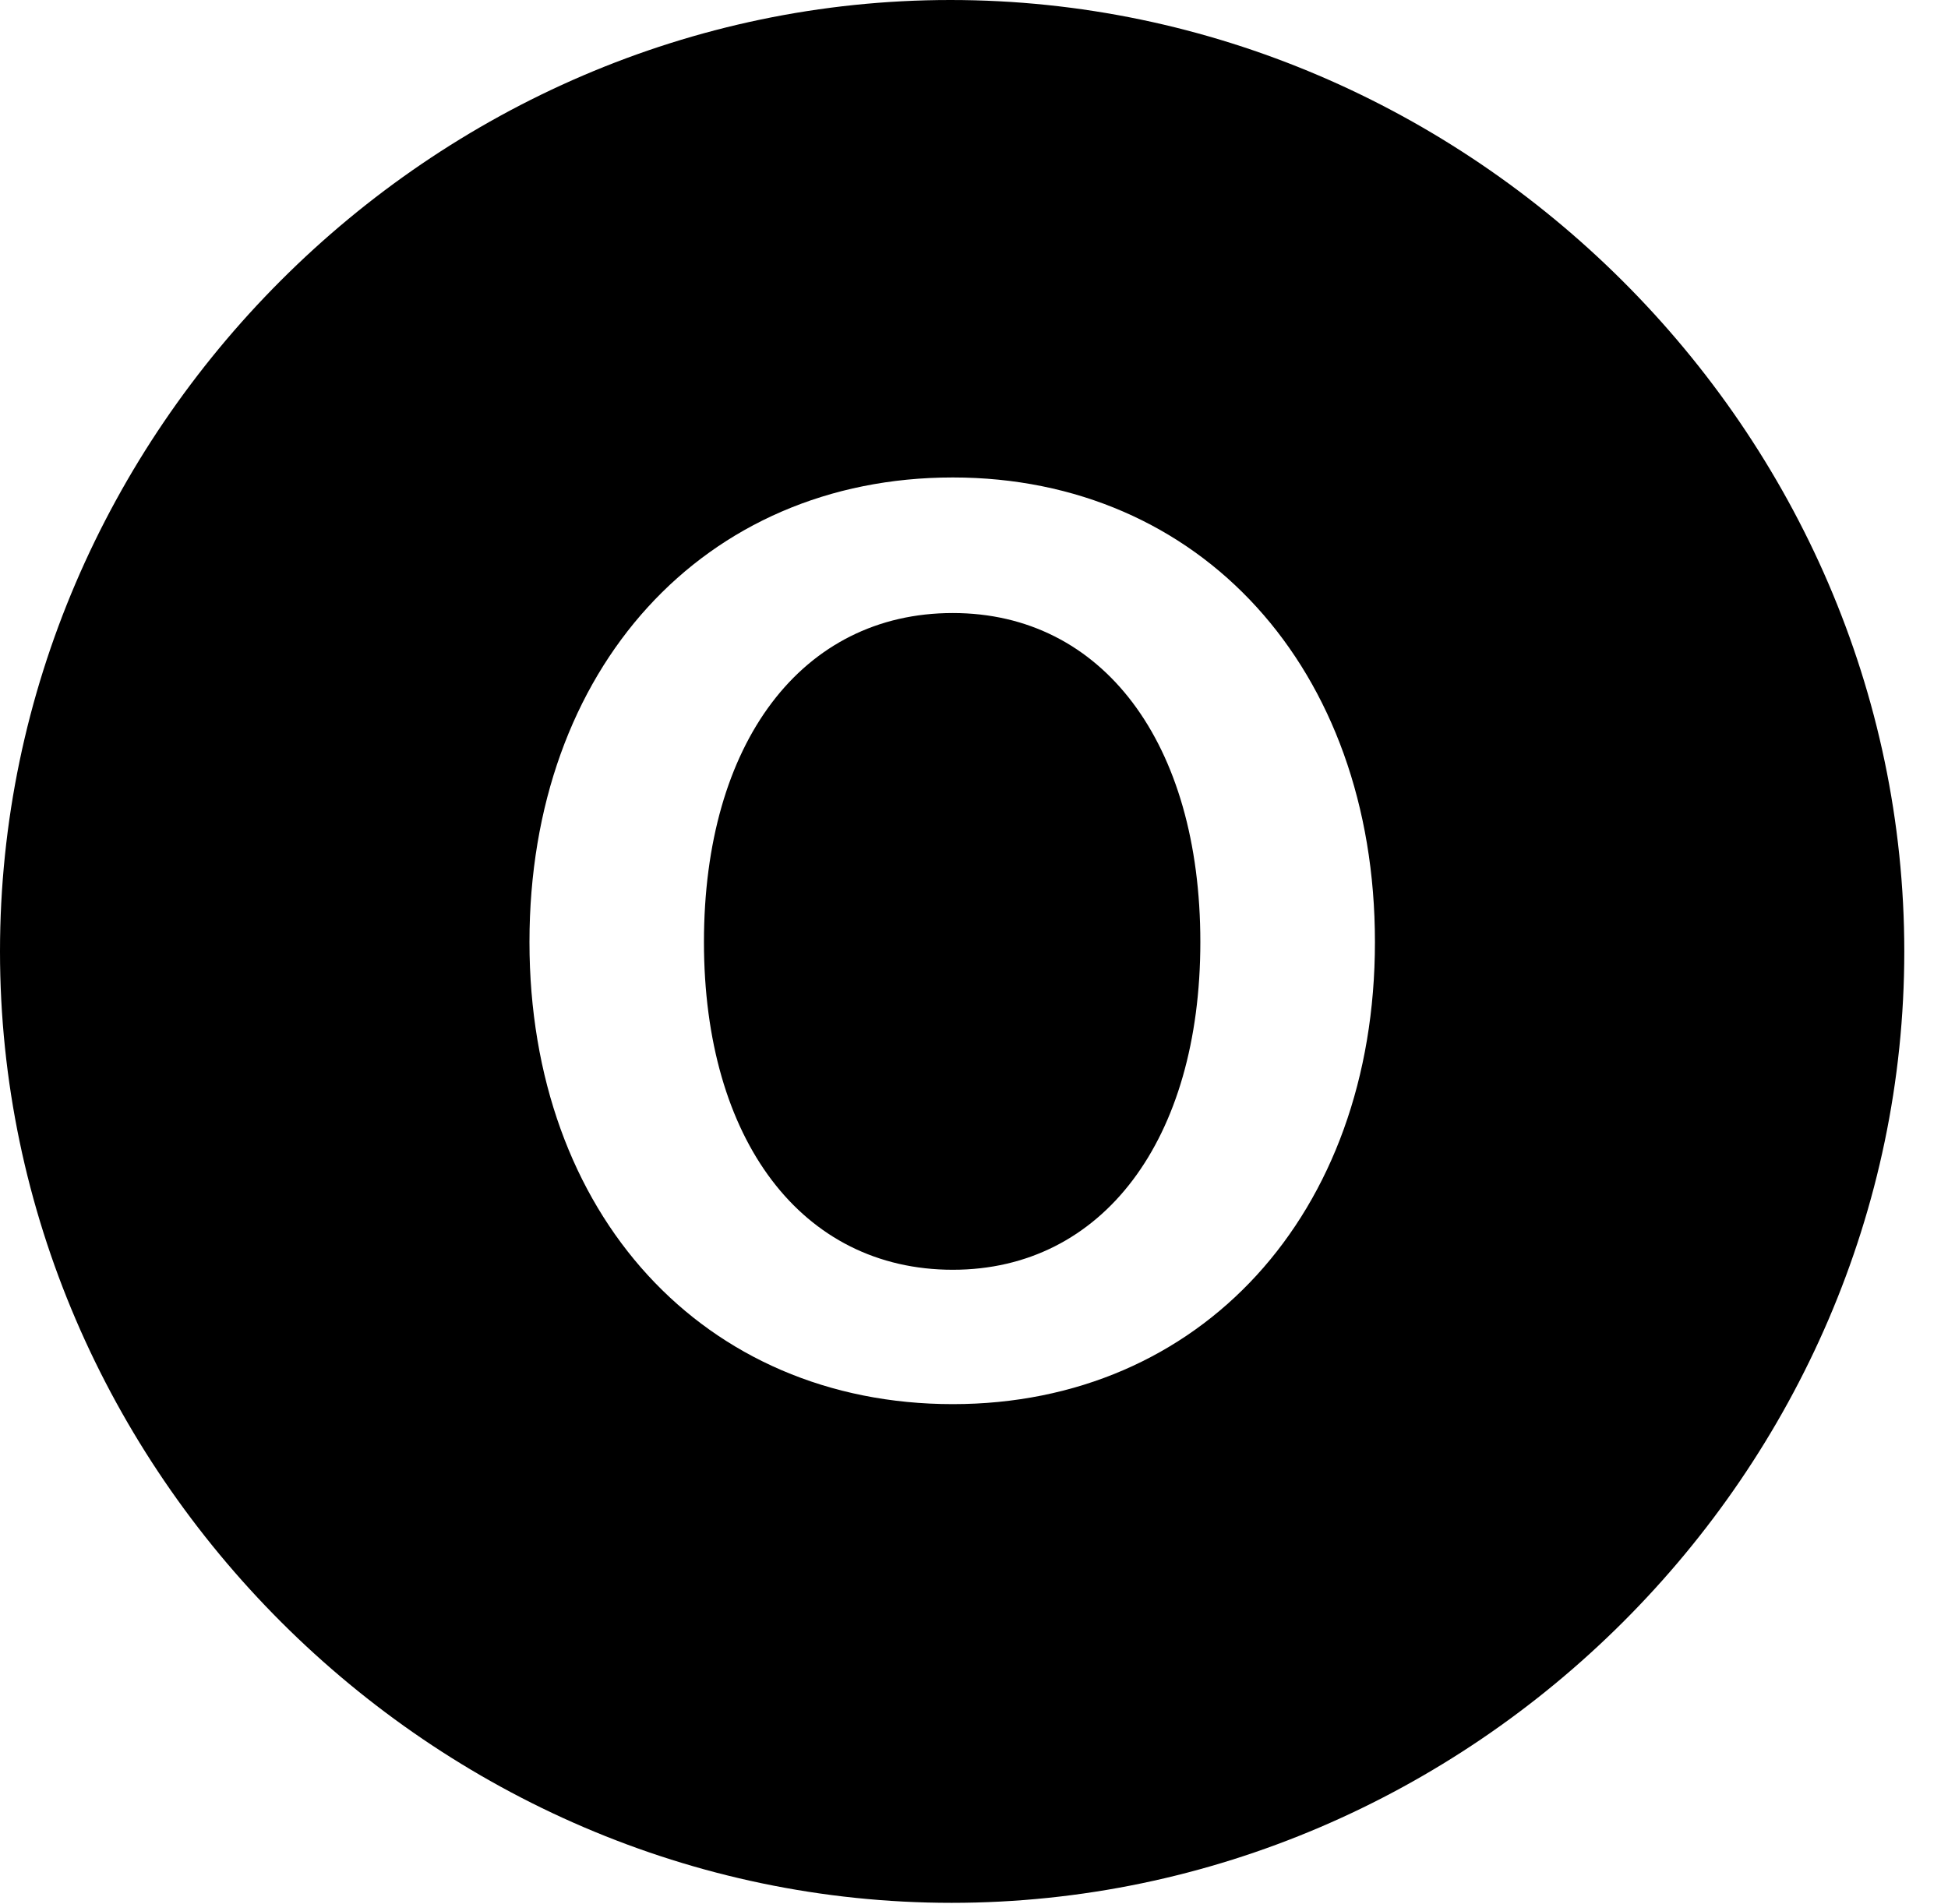 <svg version="1.1" xmlns="http://www.w3.org/2000/svg" xmlns:xlink="http://www.w3.org/1999/xlink" width="16.133" height="15.771" viewBox="0 0 16.133 15.771">
 <g>
  <rect height="15.771" opacity="0" width="16.133" x="0" y="0"/>
  <path d="M15.771 7.881C15.771 12.188 12.188 15.762 7.881 15.762C3.584 15.762 0 12.188 0 7.881C0 3.574 3.574 0 7.871 0C12.178 0 15.771 3.574 15.771 7.881ZM4.385 7.803C4.385 10.059 5.83 11.631 7.891 11.631C9.941 11.631 11.387 10.059 11.387 7.803C11.387 5.537 9.941 3.955 7.891 3.955C5.83 3.955 4.385 5.537 4.385 7.803ZM9.941 7.803C9.941 9.443 9.131 10.518 7.891 10.518C6.641 10.518 5.83 9.443 5.83 7.803C5.83 6.152 6.641 5.078 7.891 5.078C9.131 5.078 9.941 6.152 9.941 7.803Z" fill="currentColor"/>
 </g>
</svg>
